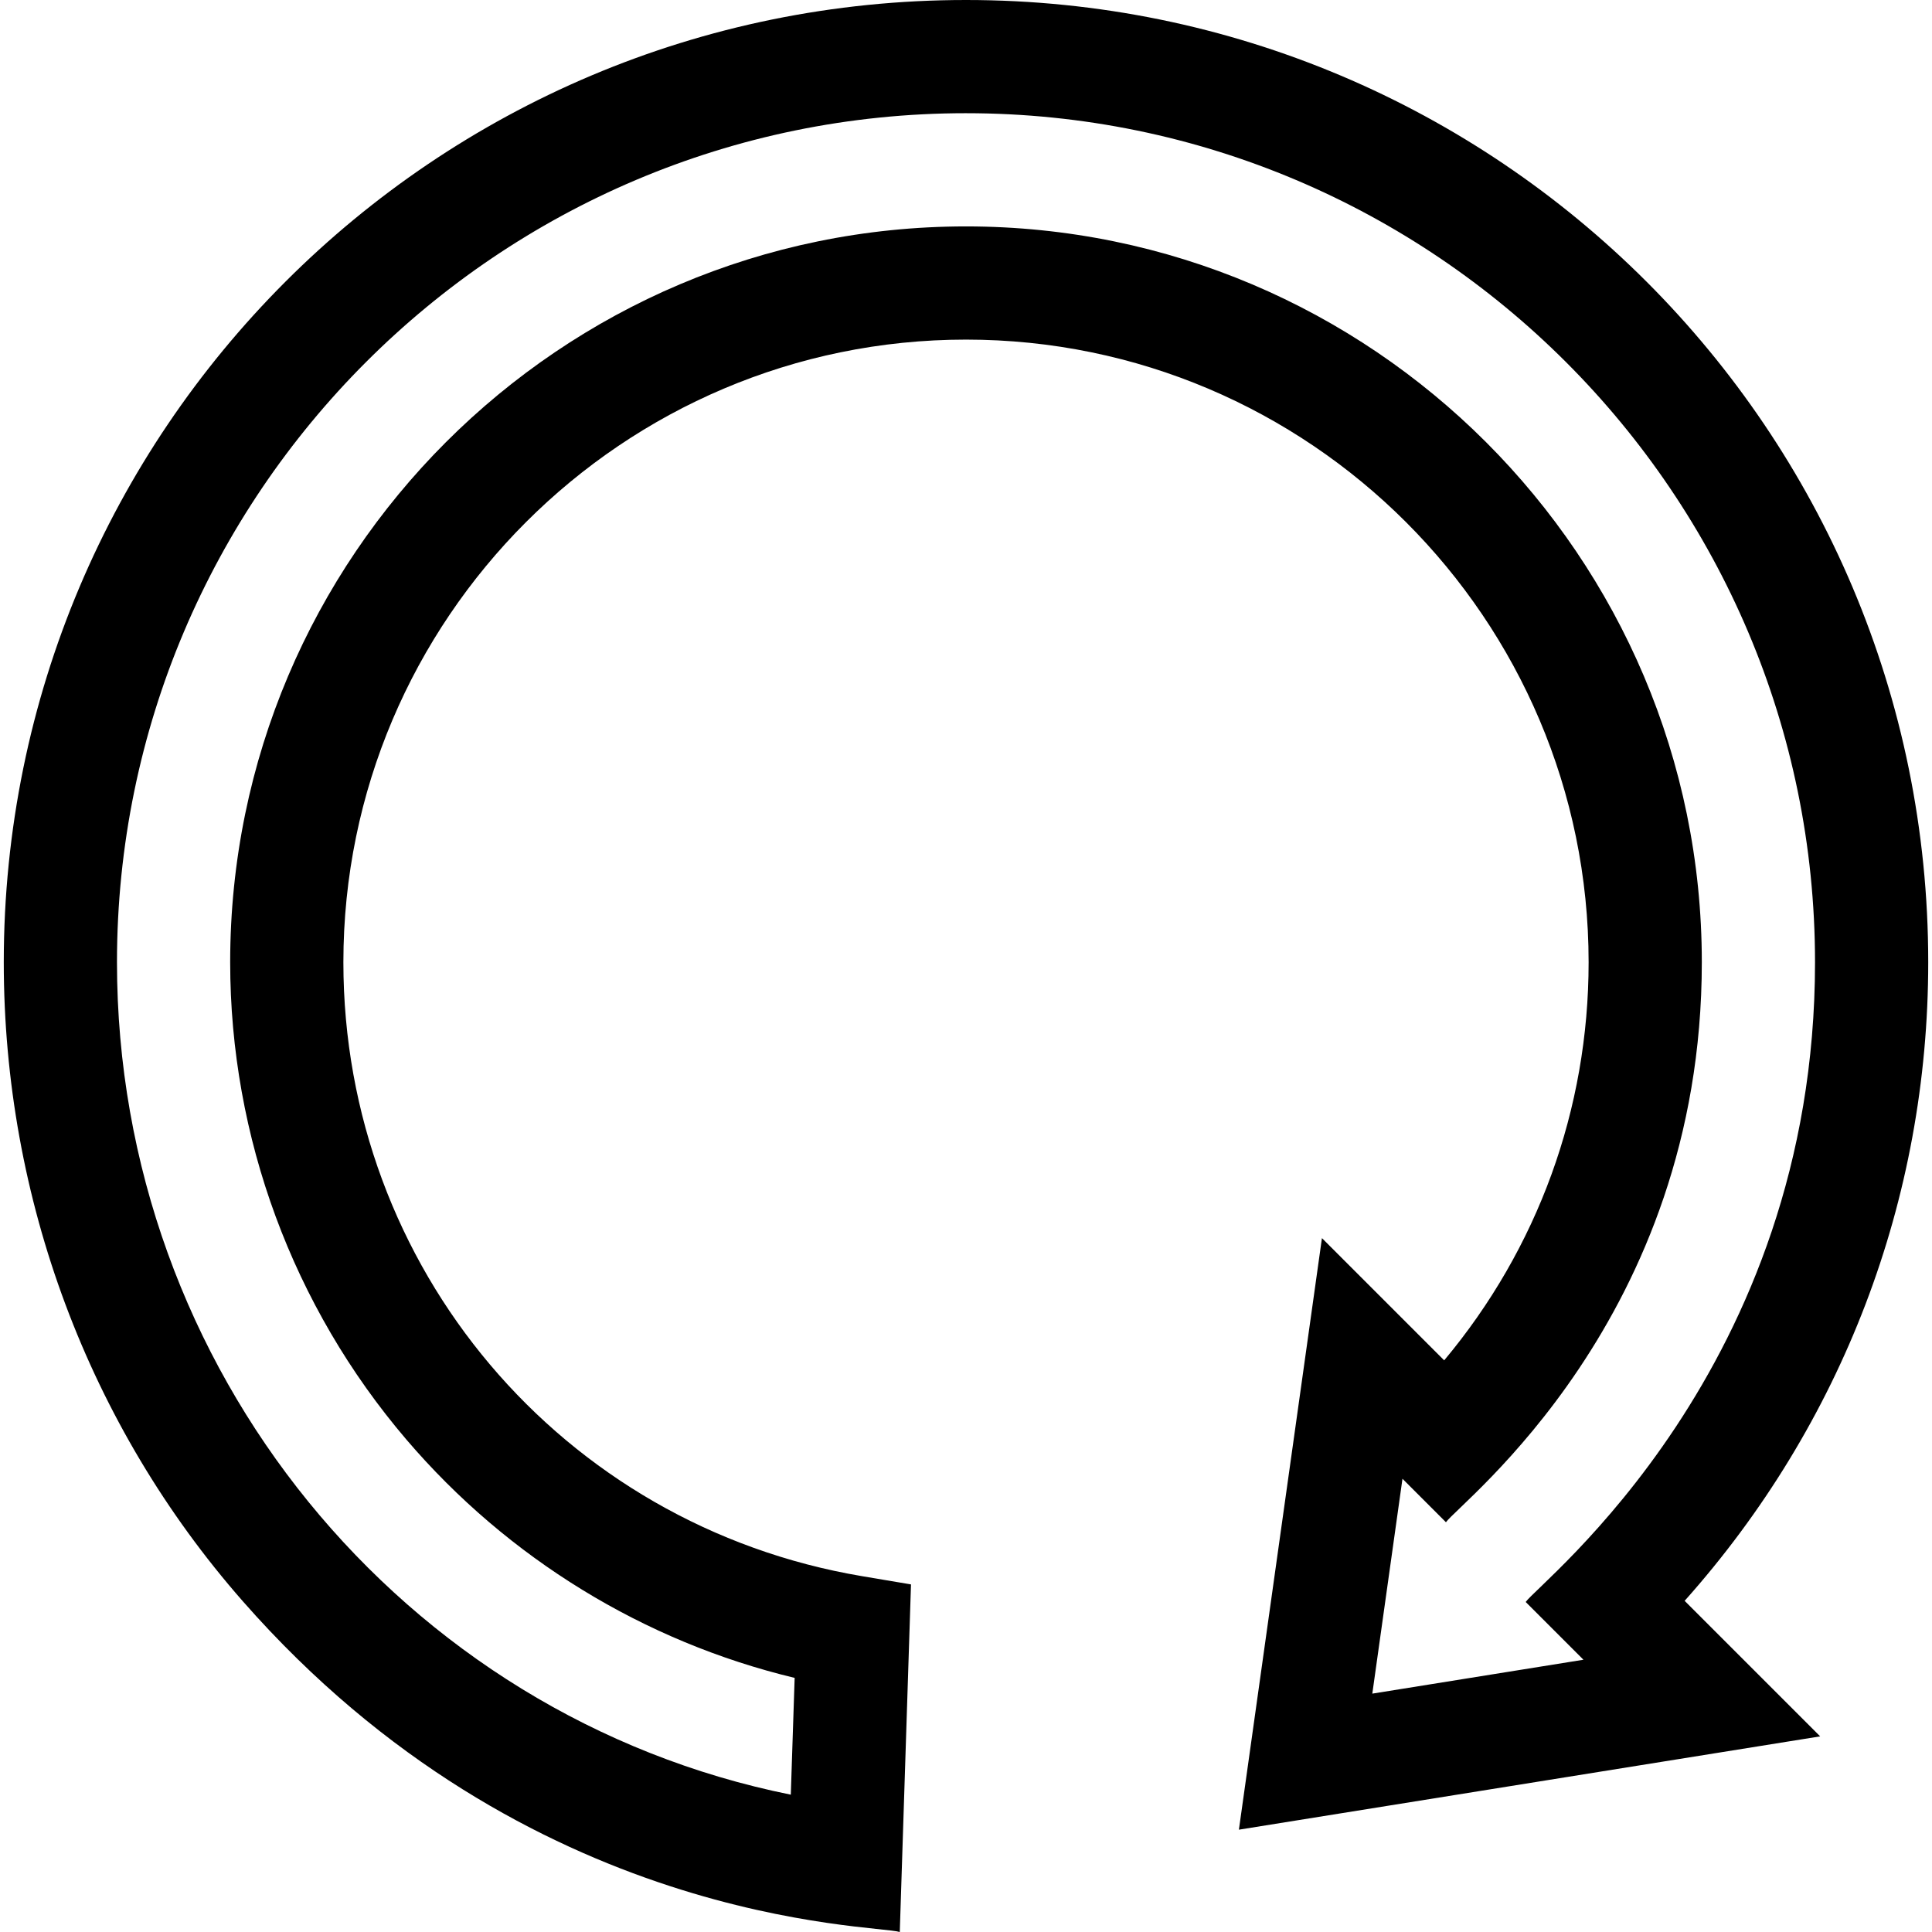<svg id="Capa_1" enable-background="new 0 0 512 512" height="512" viewBox="0 0 512 512" width="512" xmlns="http://www.w3.org/2000/svg"><g id="Refresh"><g><path d="m238.45 512c-6.642-2.057-98.37-1.356-174.12-87.675-40.839-46.537-63.33-106.671-63.33-169.325 0-140.929 114.049-255 255-255 140.929 0 255 114.049 255 255 0 62.898-22.815 122.435-64.551 169.236l35.92 35.92-154.047 24.73 22.007-156.771 32.394 32.394c24.784-29.63 38.277-66.567 38.277-105.509 0-90.981-74.019-165-165-165s-165 74.019-165 165c0 80.86 57.823 149.29 137.491 162.709l12.933 2.178zm17.55-482c-124.065 0-225 100.935-225 225 0 107.811 75.685 199.861 178.57 220.606l1.021-30.949c-39.83-9.556-75.984-31.661-102.881-63.146-30.121-35.258-46.71-80.188-46.71-126.511 0-107.523 87.477-195 195-195s195 87.477 195 195c0 94.452-64.131 143.177-67.808 148.406l-11.521-11.521-7.993 56.942 55.953-8.982-15.305-15.305c3.752-5.367 76.674-61.698 76.674-169.54 0-124.065-100.935-225-225-225z"/></g></g></svg>